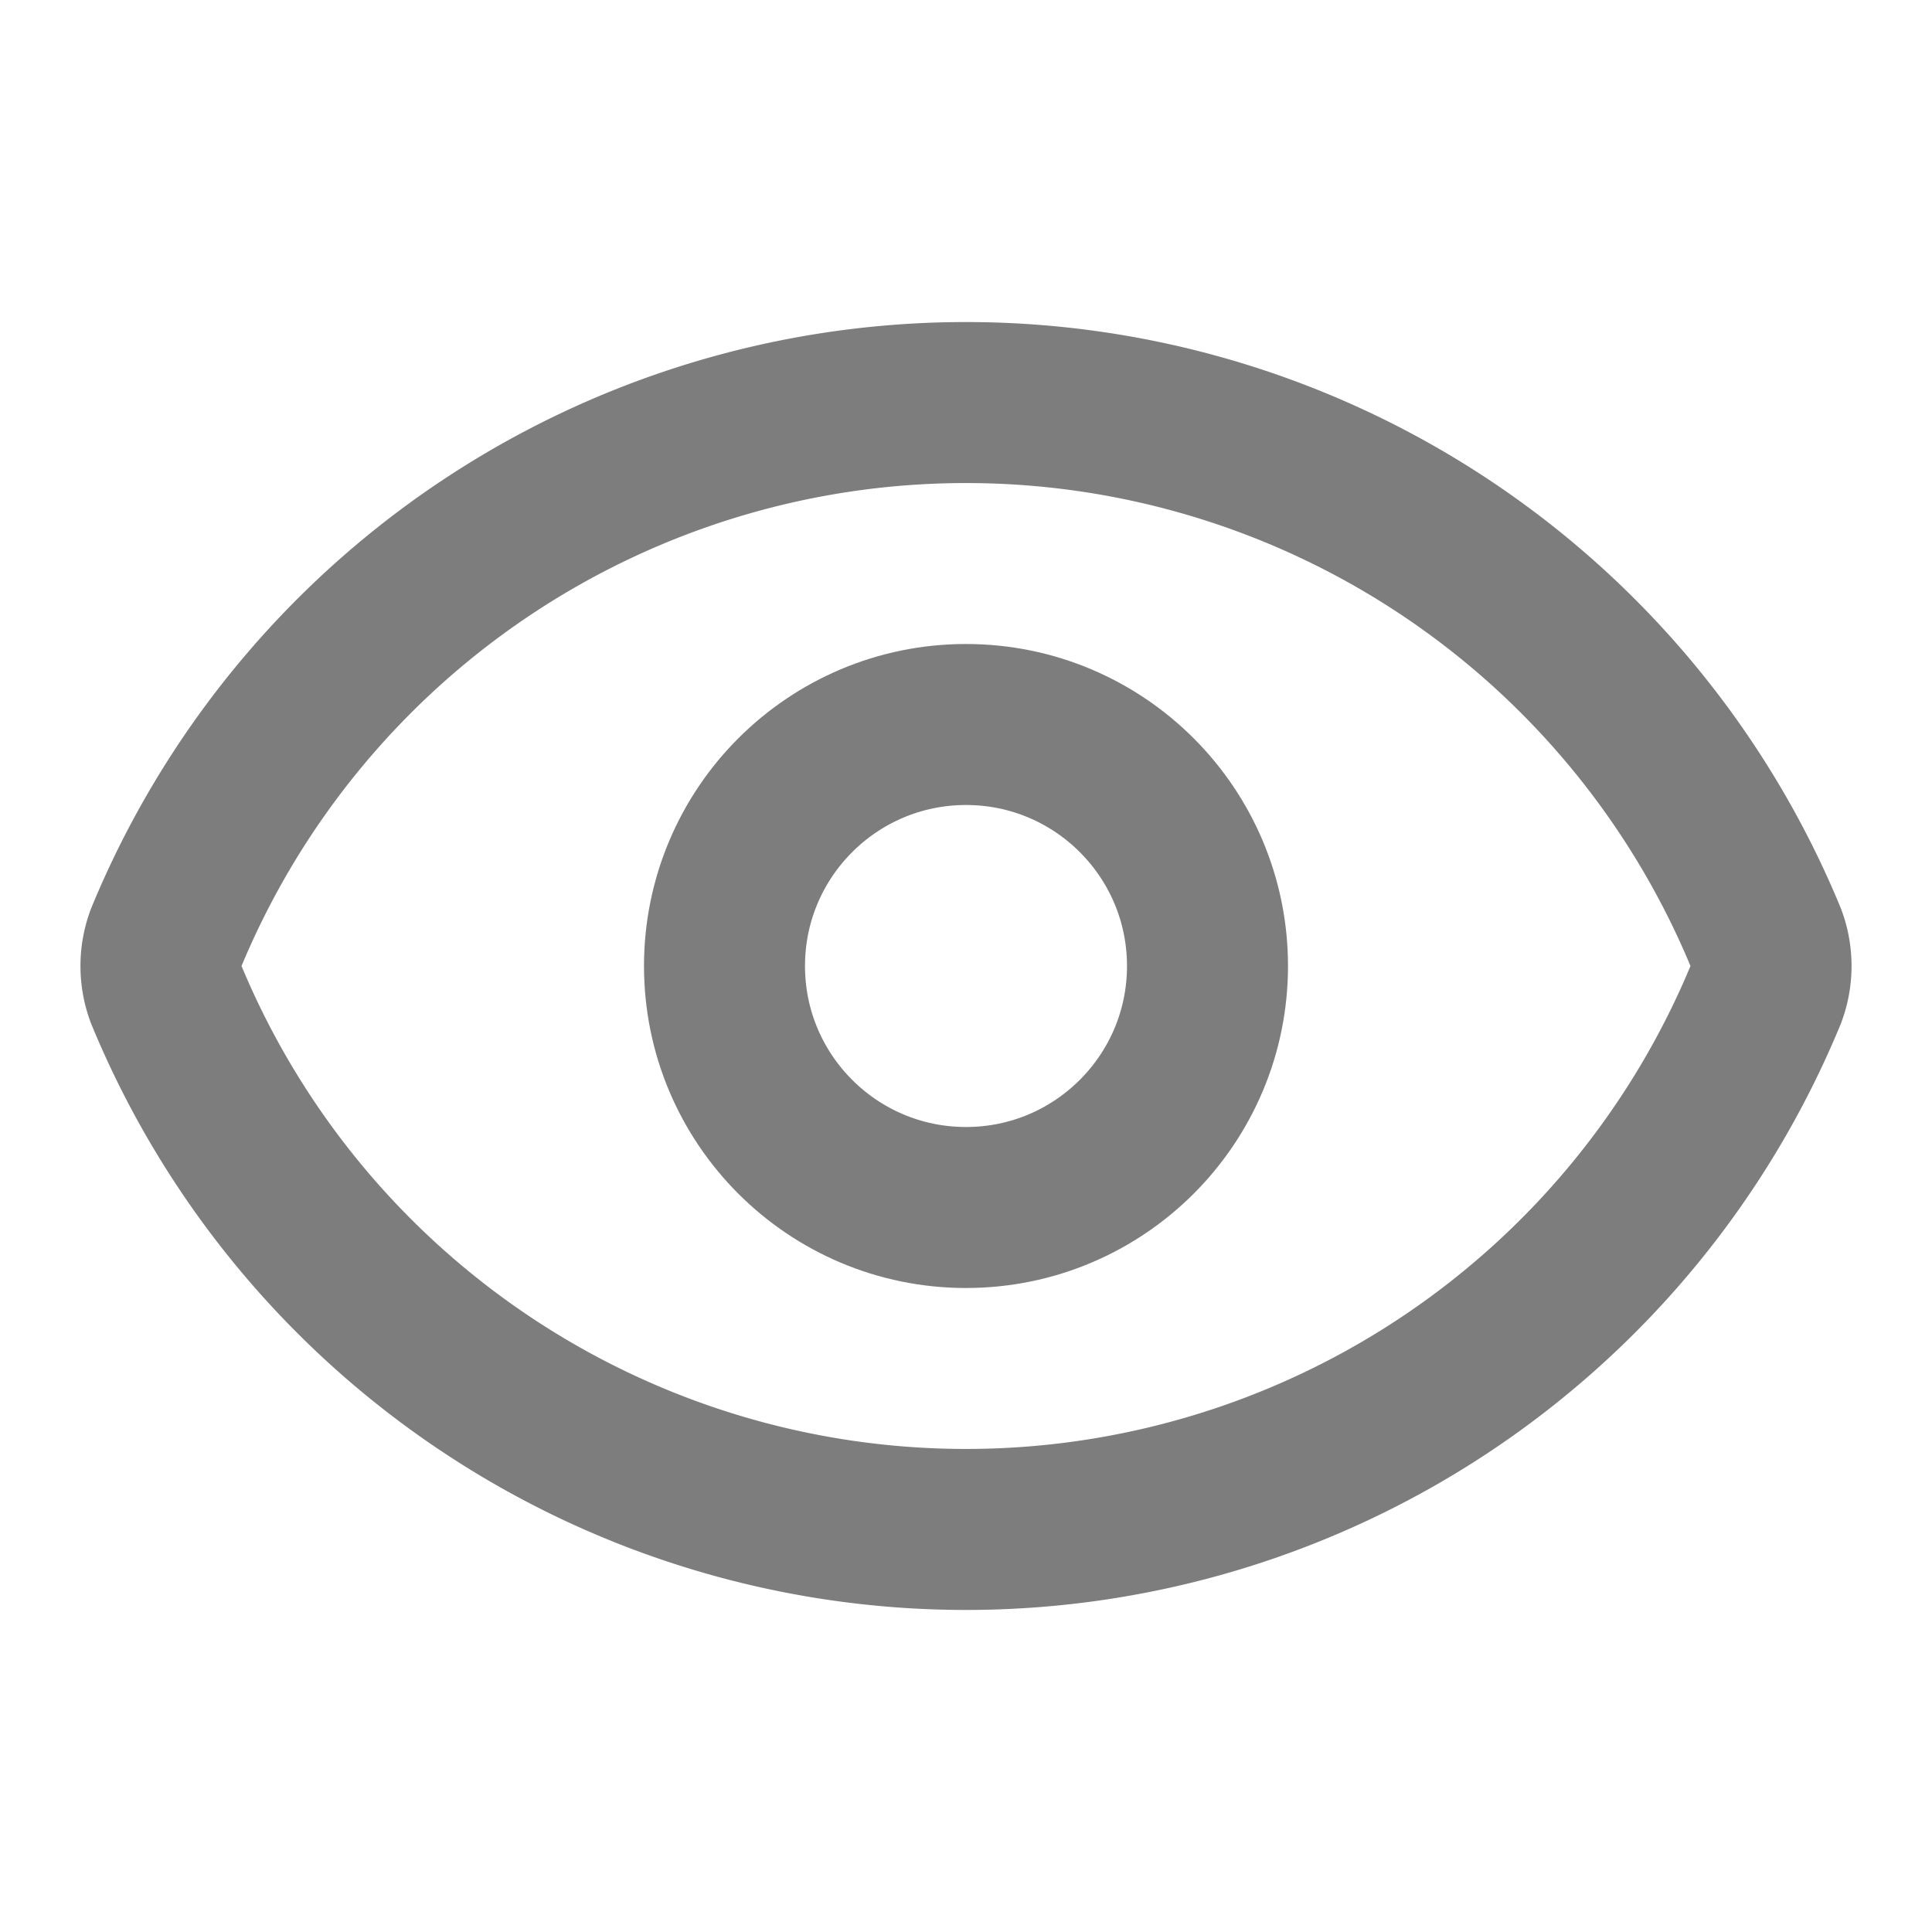 <svg xmlns="http://www.w3.org/2000/svg" width="24" height="24" viewBox="0 0 24 24" fill="none" stroke="#7D7D7D" stroke-width="2" stroke-linecap="round" stroke-linejoin="round" class="lucide lucide-eye-icon lucide-eye"><path d="M2.062 12.348a1 1 0 0 1 0-.696 10.75 10.75 0 0 1 19.876 0 1 1 0 0 1 0 .696 10.75 10.75 0 0 1-19.876 0"/><circle cx="12" cy="12" r="3"/></svg>